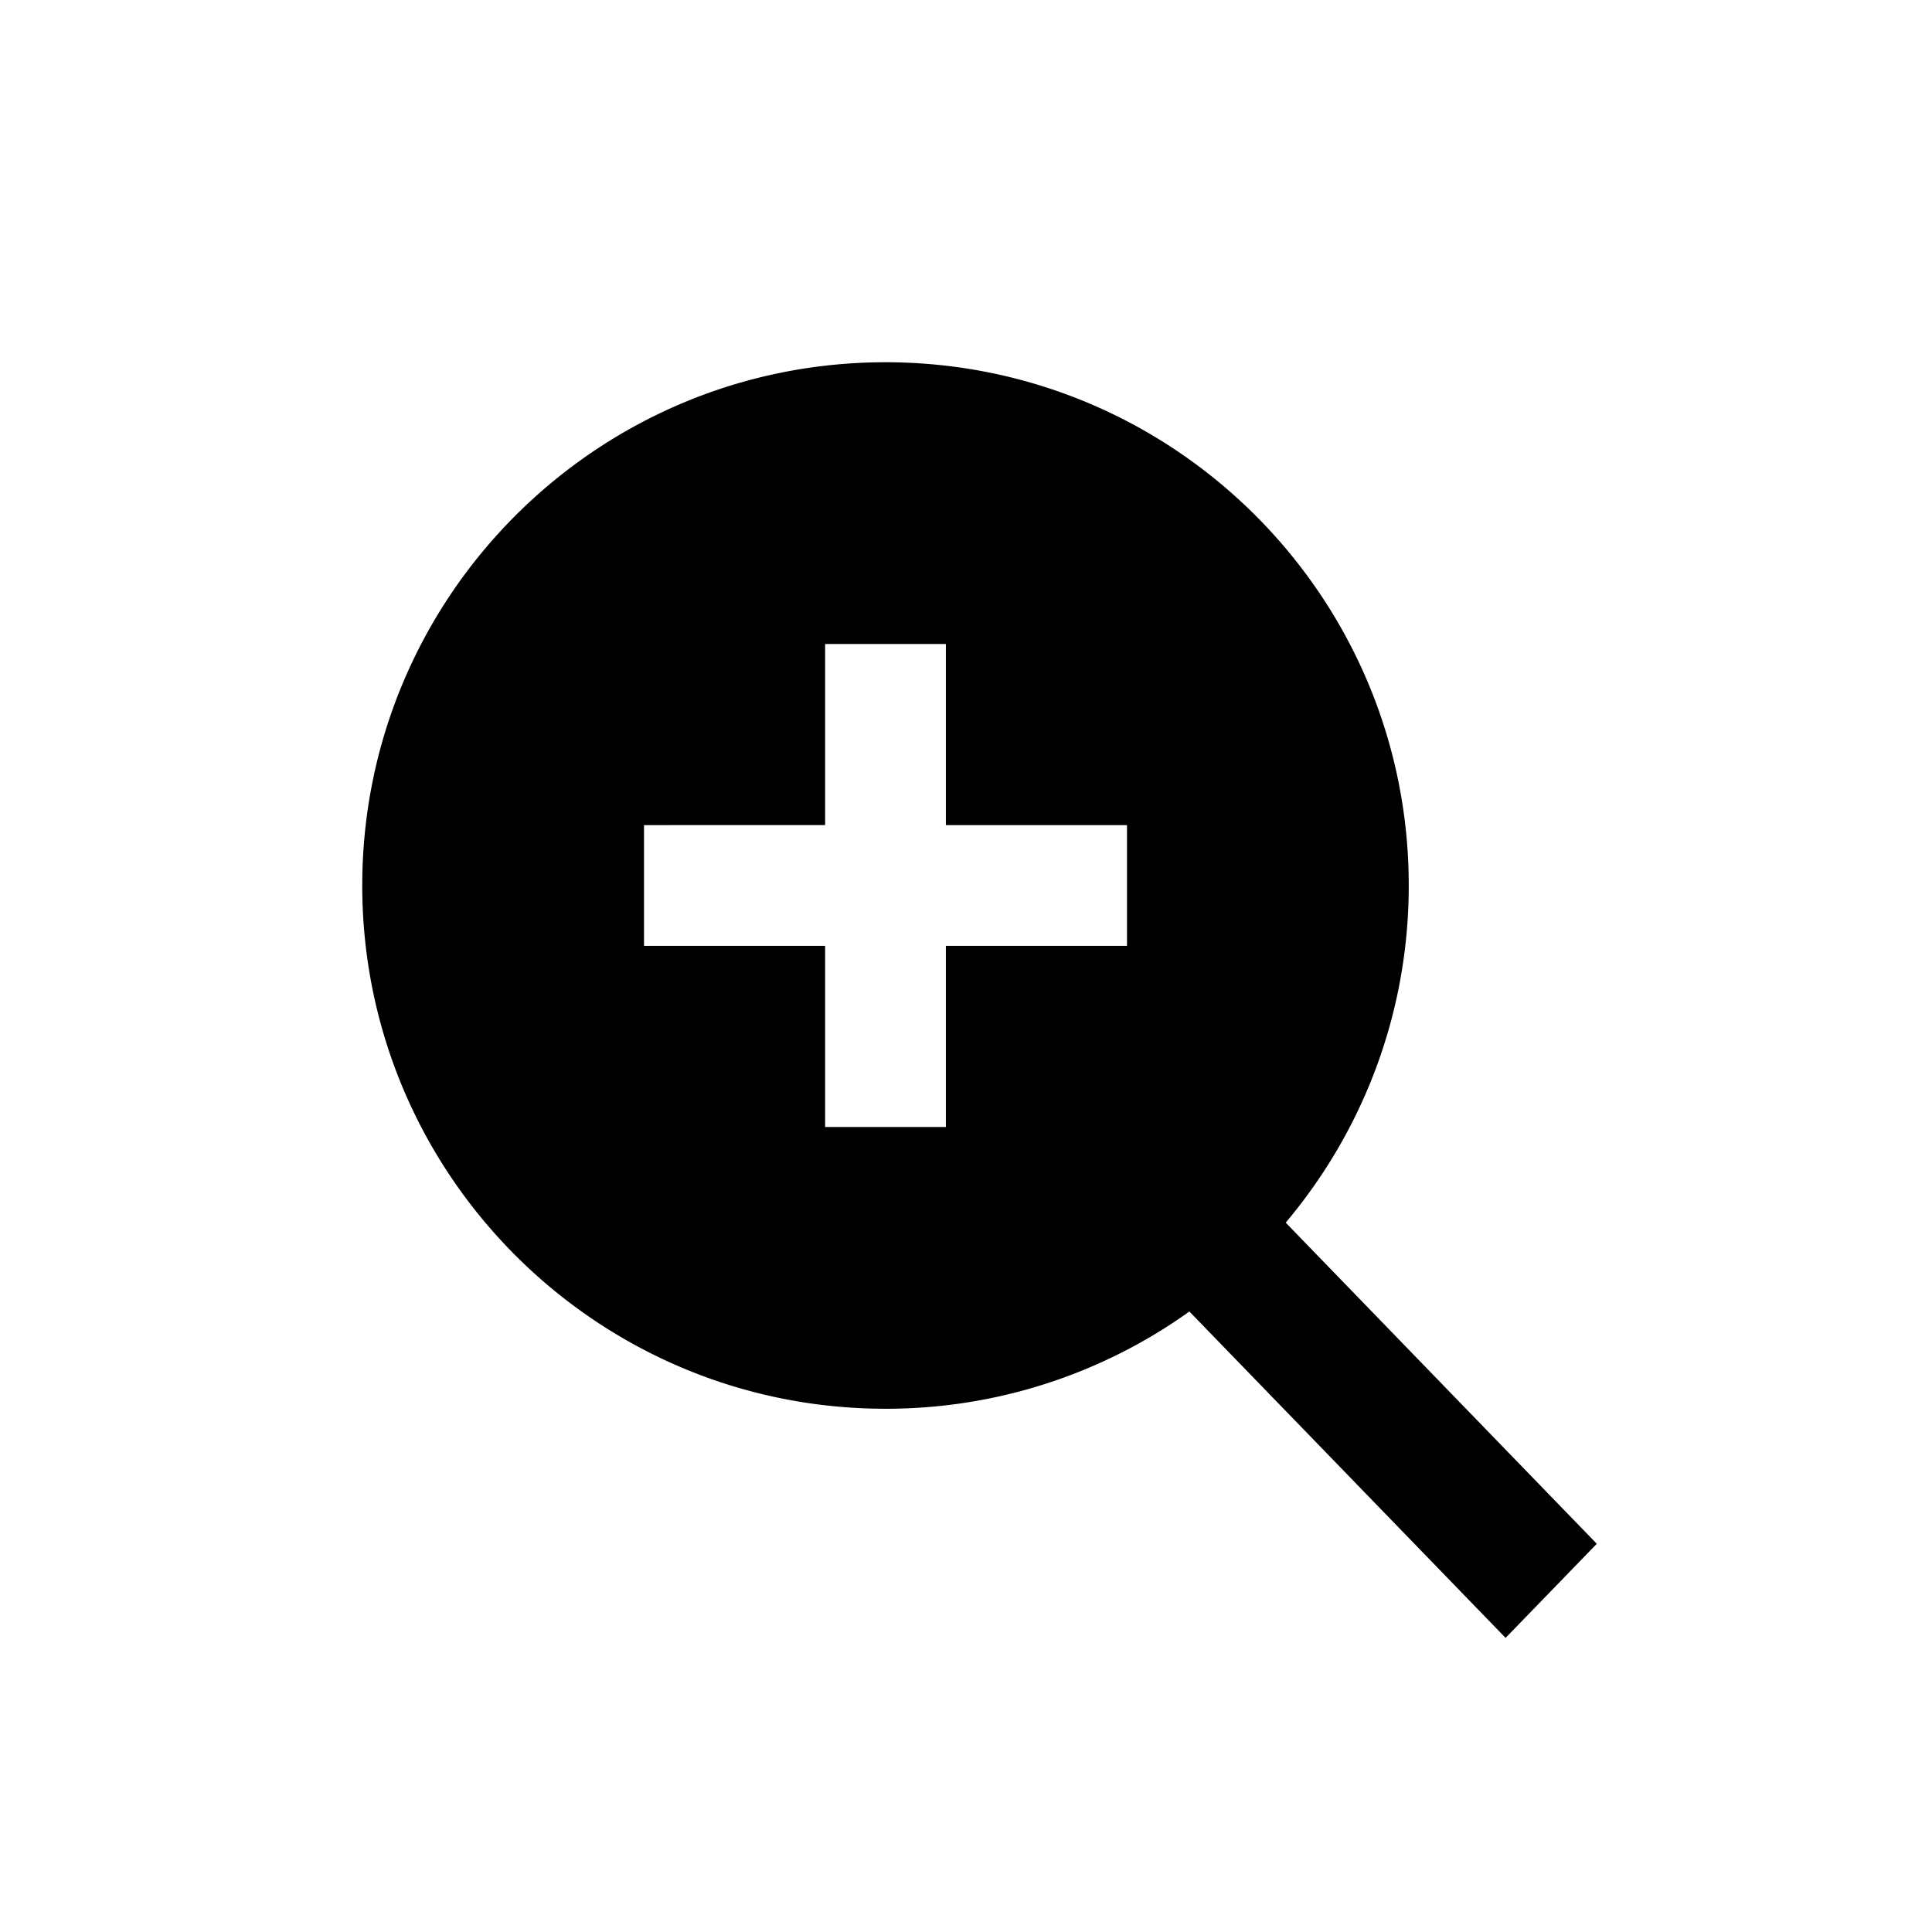 <svg width="128" height="128" viewBox="0 0 1024 1024" xmlns="http://www.w3.org/2000/svg"><path d="M469.333 192c153.173 0 277.333 124.16 277.333 277.333 0 68.053-24.533 130.411-65.216 178.688l164.885 170.219-48.341 49.877-167.595-172.992A276.053 276.053 0 0 1 469.333 746.667c-153.173 0-277.333-124.16-277.333-277.333S316.16 192 469.333 192z m32 149.333h-64v95.979L341.333 437.333v64l96-0.021V597.333h64v-96H597.333v-64h-96V341.333z"></path></svg>